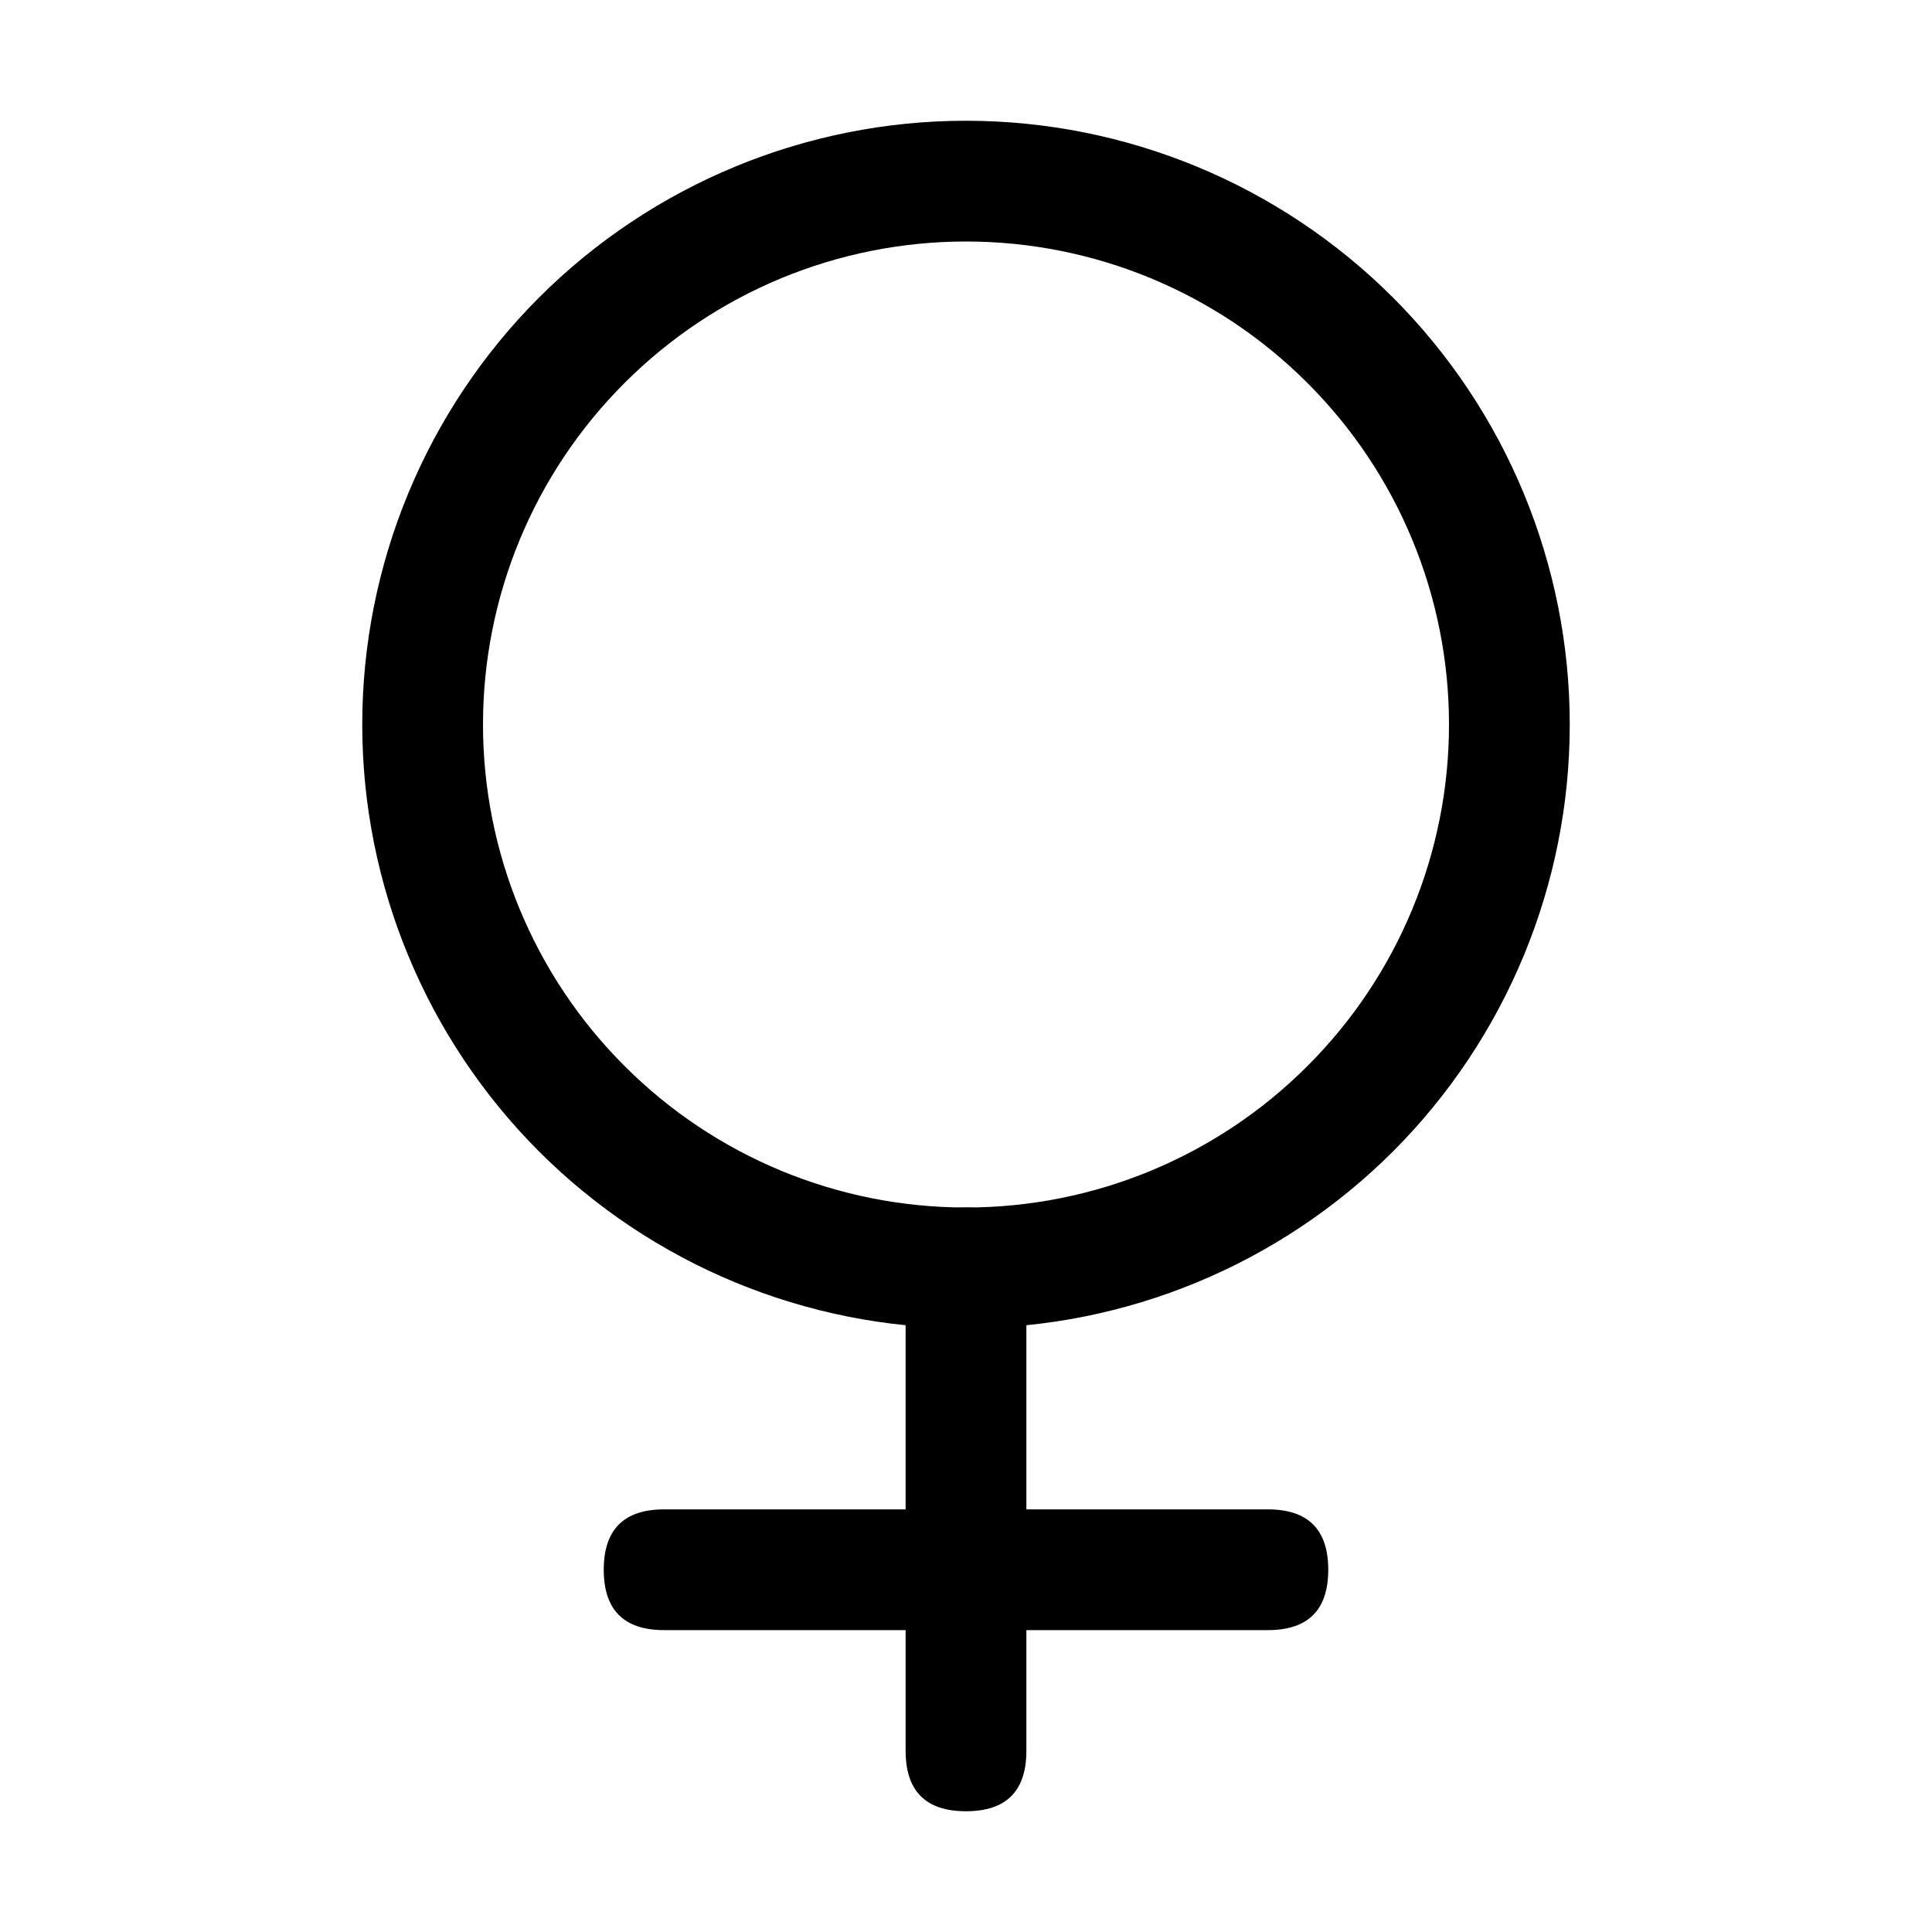 <svg width="16" height="16" viewBox="0 0 16 16" fill="none" xmlns="http://www.w3.org/2000/svg">
<path d="M8 10C9.061 10 10.078 9.579 10.828 8.828C11.579 8.078 12 7.061 12 6C12 4.939 11.579 3.922 10.828 3.172C10.078 2.421 9.061 2 8 2C6.939 2 5.922 2.421 5.172 3.172C4.421 3.922 4 4.939 4 6C4 7.061 4.421 8.078 5.172 8.828C5.922 9.579 6.939 10 8 10V10ZM8 11C6.674 11 5.402 10.473 4.464 9.536C3.527 8.598 3 7.326 3 6C3 4.674 3.527 3.402 4.464 2.464C5.402 1.527 6.674 1 8 1C9.326 1 10.598 1.527 11.536 2.464C12.473 3.402 13 4.674 13 6C13 7.326 12.473 8.598 11.536 9.536C10.598 10.473 9.326 11 8 11Z" fill="black"/>
<path d="M8 10C8.333 10 8.5 10.167 8.5 10.5V14.5C8.5 14.833 8.333 15 8 15C7.667 15 7.5 14.833 7.5 14.5V10.5C7.5 10.167 7.667 10 8 10Z" fill="black"/>
<path d="M5.5 12.5H10.5C10.833 12.5 11 12.667 11 13C11 13.333 10.833 13.5 10.5 13.5H5.5C5.167 13.5 5 13.333 5 13C5 12.667 5.167 12.5 5.5 12.5Z" fill="black"/>
</svg>
